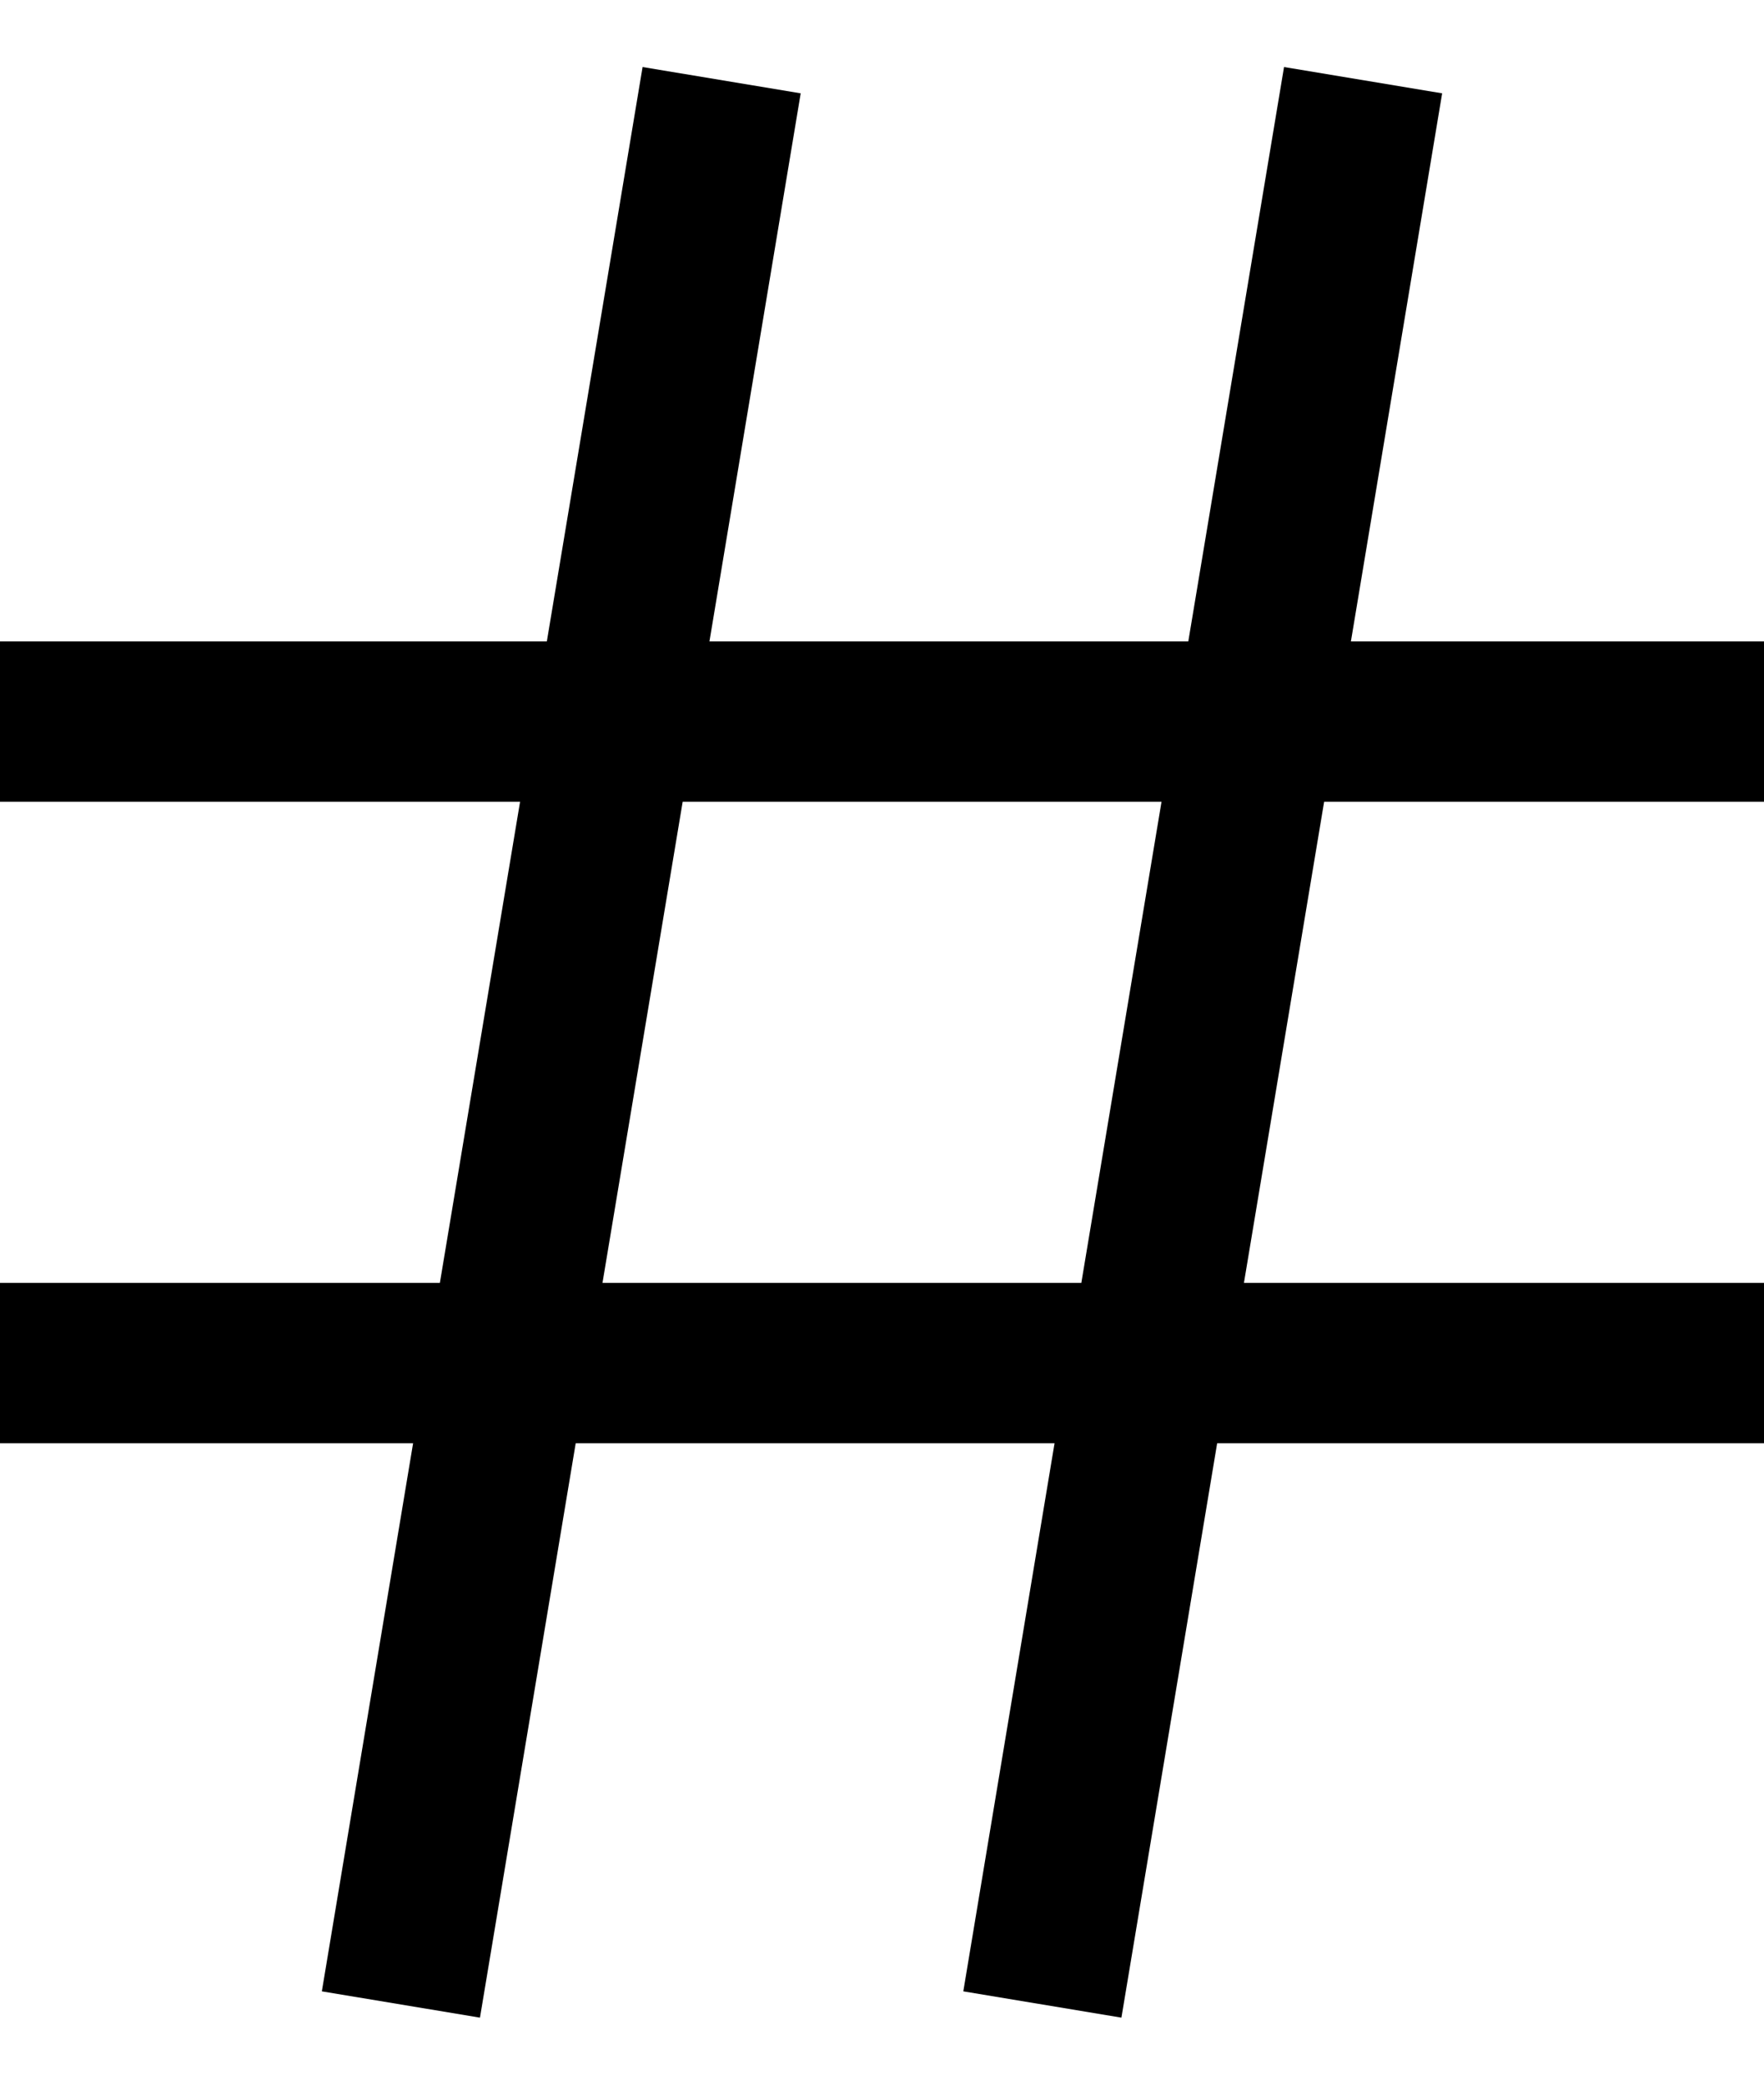 <svg width="11" height="13" viewBox="0 0 11 13" fill="none" xmlns="http://www.w3.org/2000/svg">
<path fill-rule="evenodd" clip-rule="evenodd" d="M3.41 4L4.007 0.418L4.993 0.582L4.424 4H7.41L8.007 0.418L8.993 0.582L8.424 4H11V5H8.257L7.757 8H11V9H7.59L6.993 12.582L6.007 12.418L6.576 9H3.59L2.993 12.582L2.007 12.418L2.576 9H0V8H2.743L3.243 5H0V4H3.41ZM4.257 5L3.757 8H6.743L7.243 5H4.257Z" fill="black"/>
</svg>
